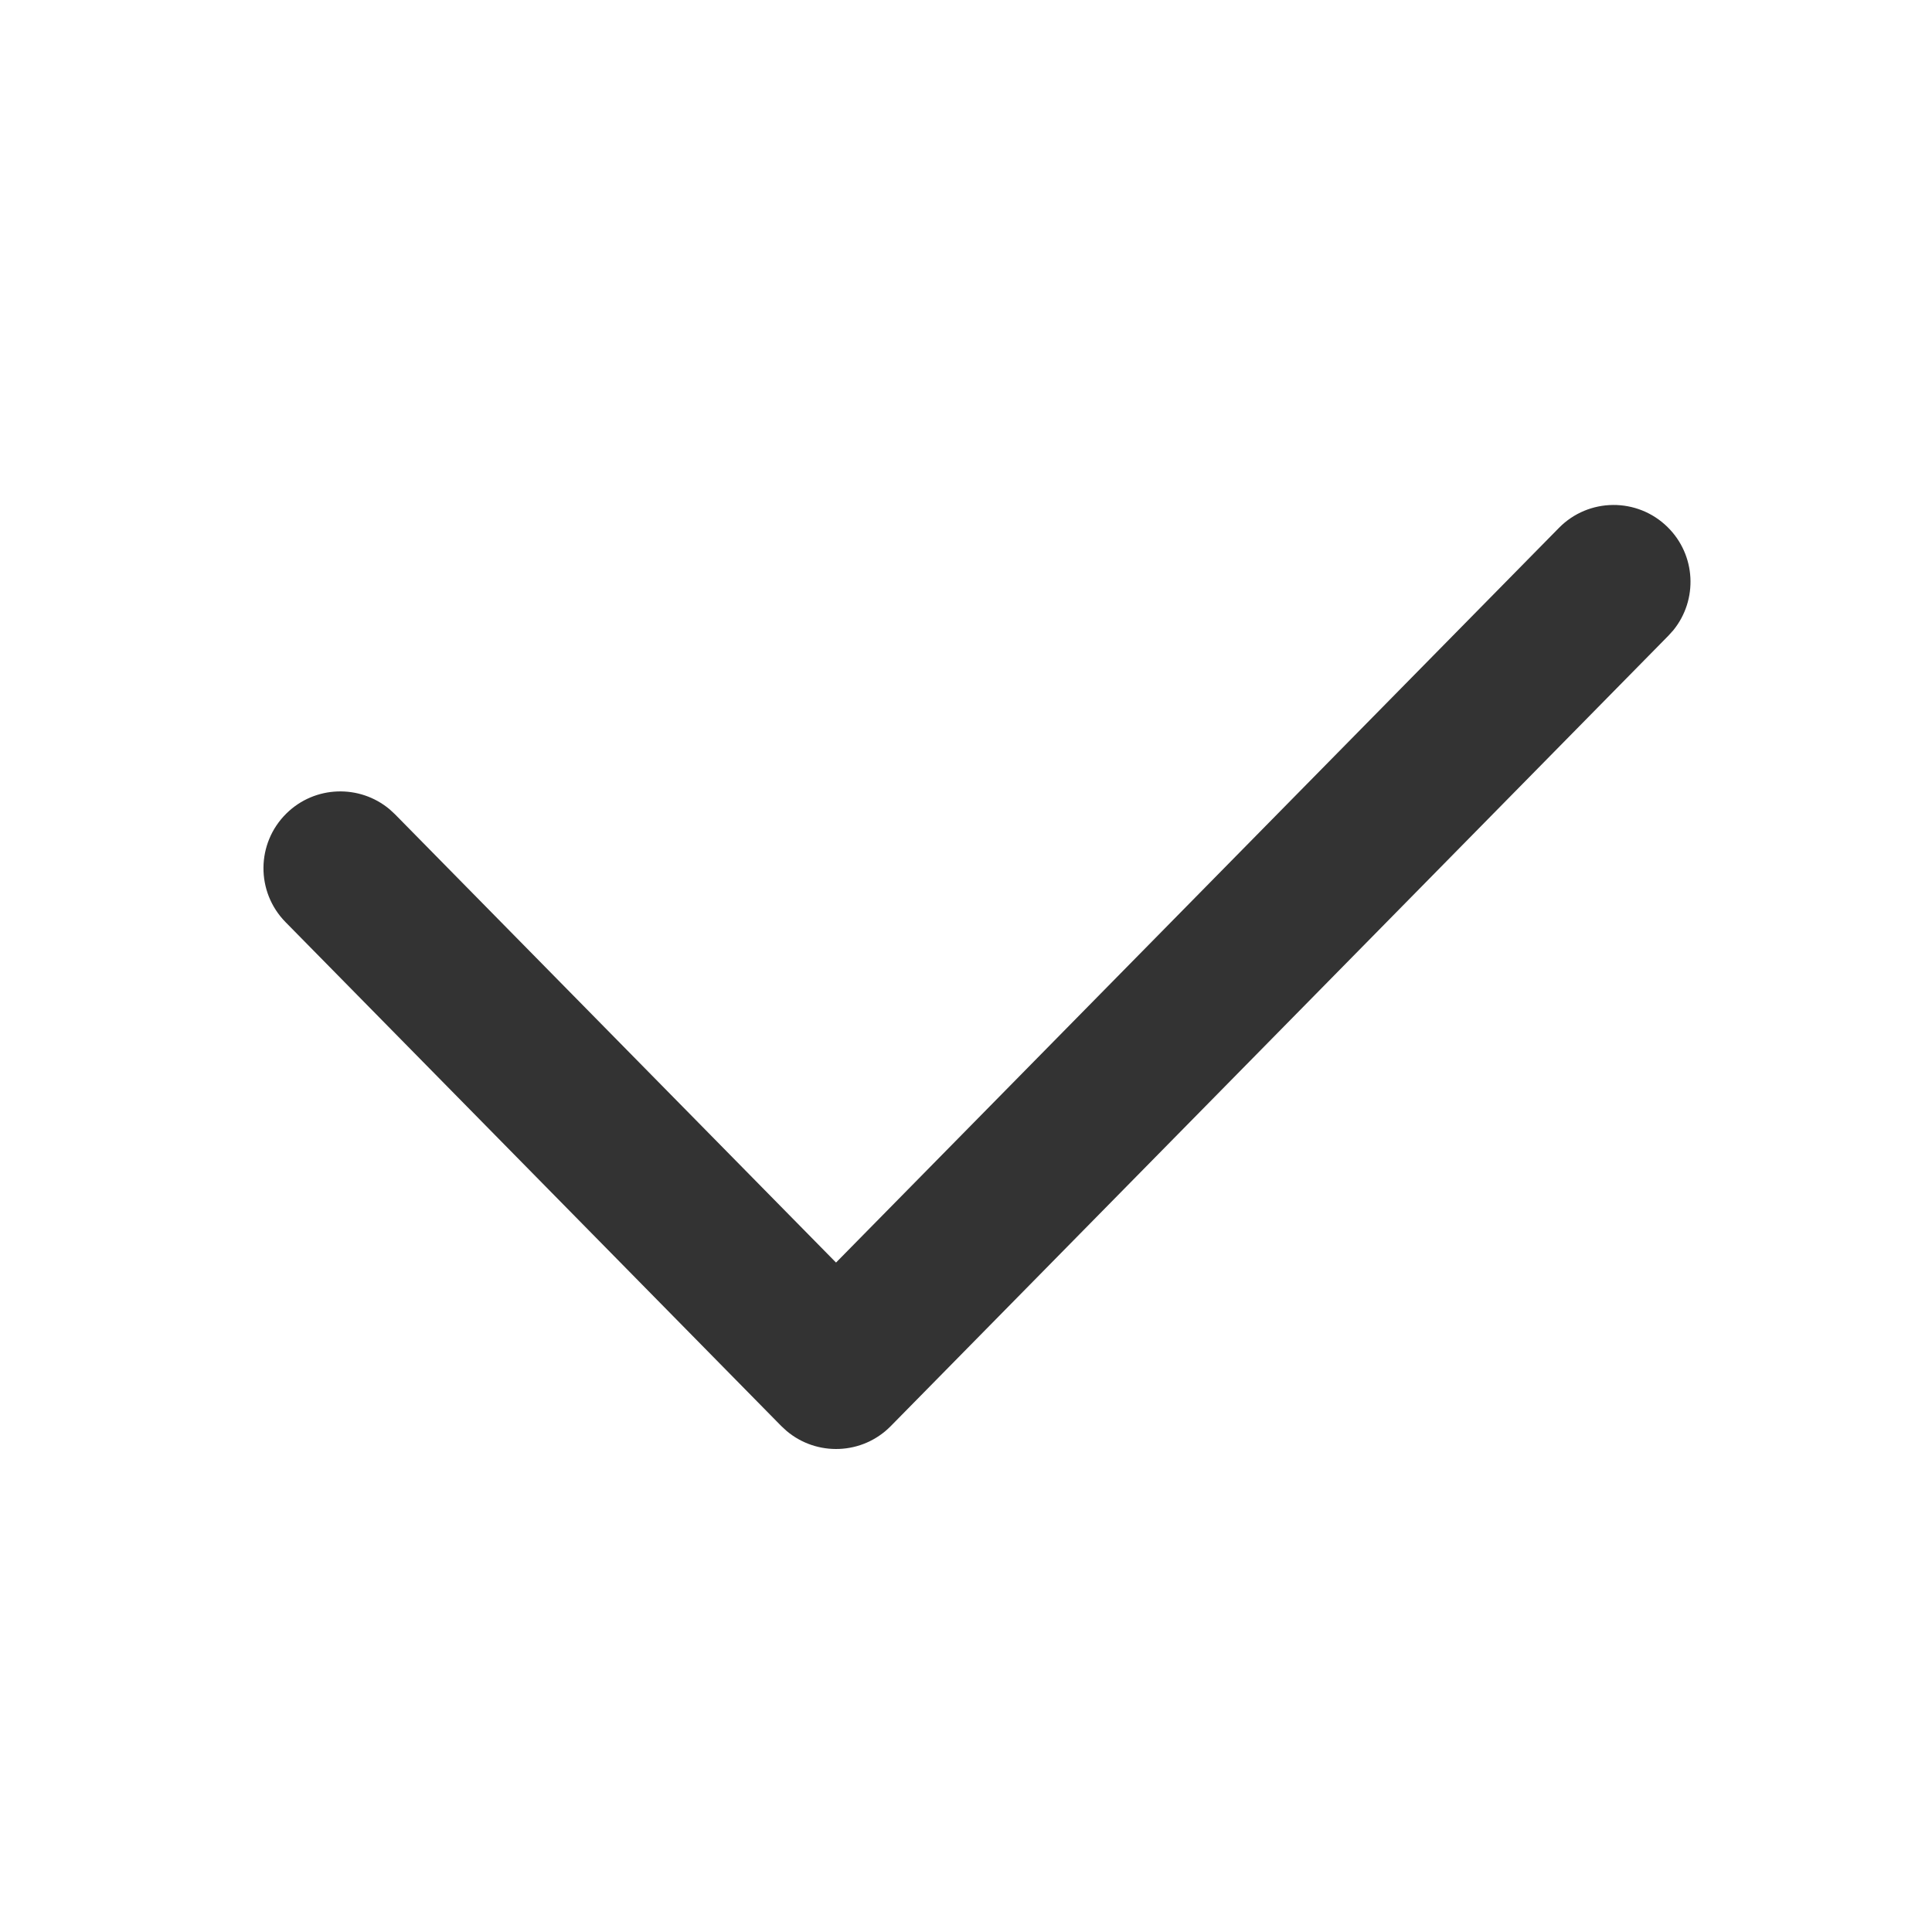 <?xml version="1.0" encoding="UTF-8"?>
<svg width="44px" height="44px" viewBox="0 0 44 44" version="1.1" xmlns="http://www.w3.org/2000/svg" xmlns:xlink="http://www.w3.org/1999/xlink">
    <title>15@2x</title>
    <g id="相关图标说明" stroke="none" stroke-width="1" fill="none" fill-rule="evenodd">
        <g id="线型图标（单色）" transform="translate(-1302, -4940)">
            <g id="编组-5" transform="translate(131, 4940)">
                <g id="15" transform="translate(1171, 0)">
                    <g id="编组"></g>
                    <path d="M35.503,12.023 C36.18,11.334 37.288,11.325 37.977,12.003 C38.626,12.64 38.672,13.659 38.11,14.352 L37.997,14.477 L20.288,32.477 C19.641,33.136 18.603,33.172 17.912,32.587 L17.793,32.477 L6.503,21.001 C5.825,20.312 5.834,19.204 6.523,18.526 C7.171,17.888 8.191,17.859 8.874,18.432 L8.997,18.546 L19.04,28.754 L35.503,12.023 Z" id="路径-17" fill="#333333" fill-rule="nonzero"></path>
                </g>
            </g>
        </g>
    </g>
</svg>
